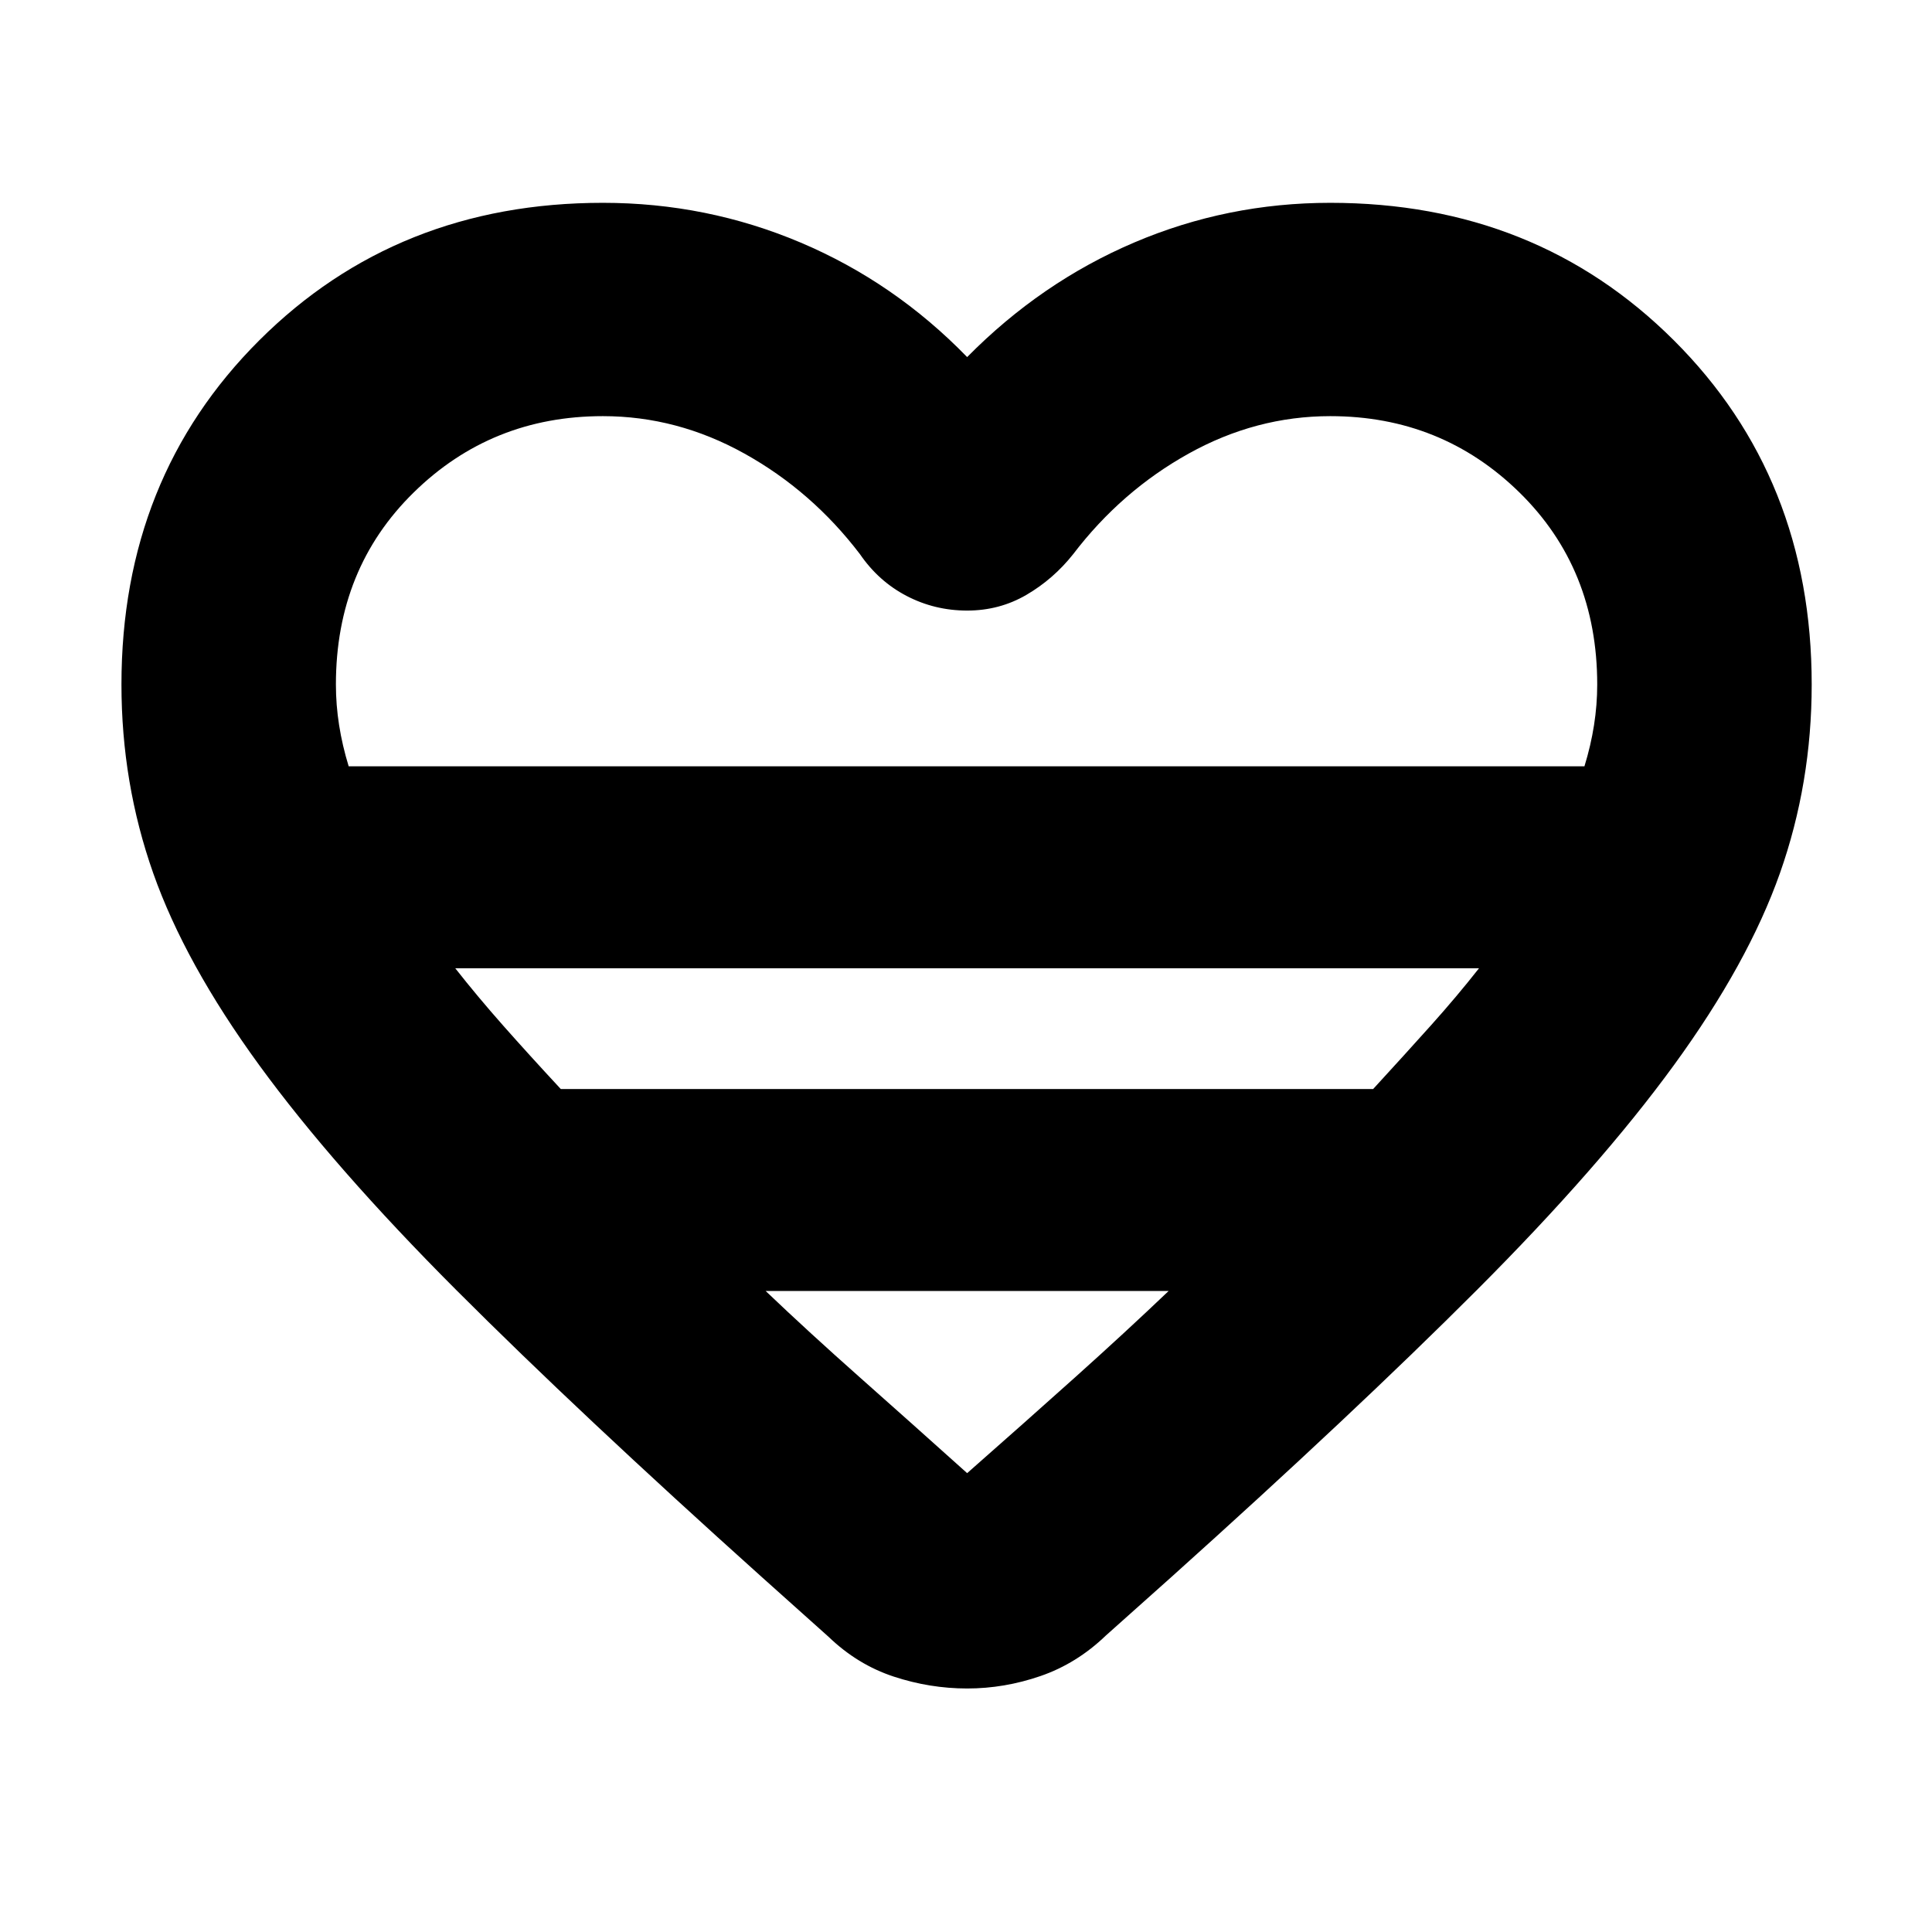 <svg xmlns="http://www.w3.org/2000/svg" height="24" viewBox="0 -960 960 960" width="24"><path d="m411.74-146.65-33.17-29.69q-90.66-81.4-151.77-142.57-61.1-61.18-98-111.83-36.89-50.65-52.67-95.39-15.78-44.74-15.78-93.74 0-102.73 68.5-171.04 68.5-68.31 170.72-68.31 51.59 0 98.23 19.74 46.63 19.74 82.77 56.91 36.69-37.17 82.96-56.91 46.28-19.74 97.47-19.74 102.21 0 170.71 68.31 68.51 68.31 68.51 171.04 0 49-15.78 93.74-15.79 44.74-52.68 95.39t-98 111.83Q672.65-257.74 582-176.34l-32.61 29.12q-14.39 13.83-32.35 20.03-17.95 6.19-36.47 6.19-18.53 0-36.48-5.91-17.96-5.91-32.35-19.74ZM173.26-579.22H787.3q3.18-10.35 4.76-20.45 1.59-10.1 1.59-20.2 0-57.56-38.67-95.45-38.68-37.9-93.98-37.9-36.91 0-70.37 18.61-33.46 18.61-57.37 49.96-9.82 12.39-23.22 20.22-13.39 7.82-29.47 7.82-16.09 0-30.05-7.26t-23.22-20.78q-23.91-31.35-57.37-49.96-33.45-18.61-70.36-18.61-55.31 0-93.98 37.9-38.68 37.89-38.68 95.45 0 10.1 1.59 20.2t4.76 20.45Zm105.39 160.35h403.66q15.6-17 28.6-31.5 13-14.5 24-28.5H226.22q11 14 23.82 28.5 12.83 14.5 28.61 31.5ZM480.57-228q28.65-25.22 53.65-47.63 25-22.41 46.47-42.89H380.44q21.47 20.48 46.76 42.89 25.28 22.41 53.37 47.63Zm0-351.22Z"/></svg>